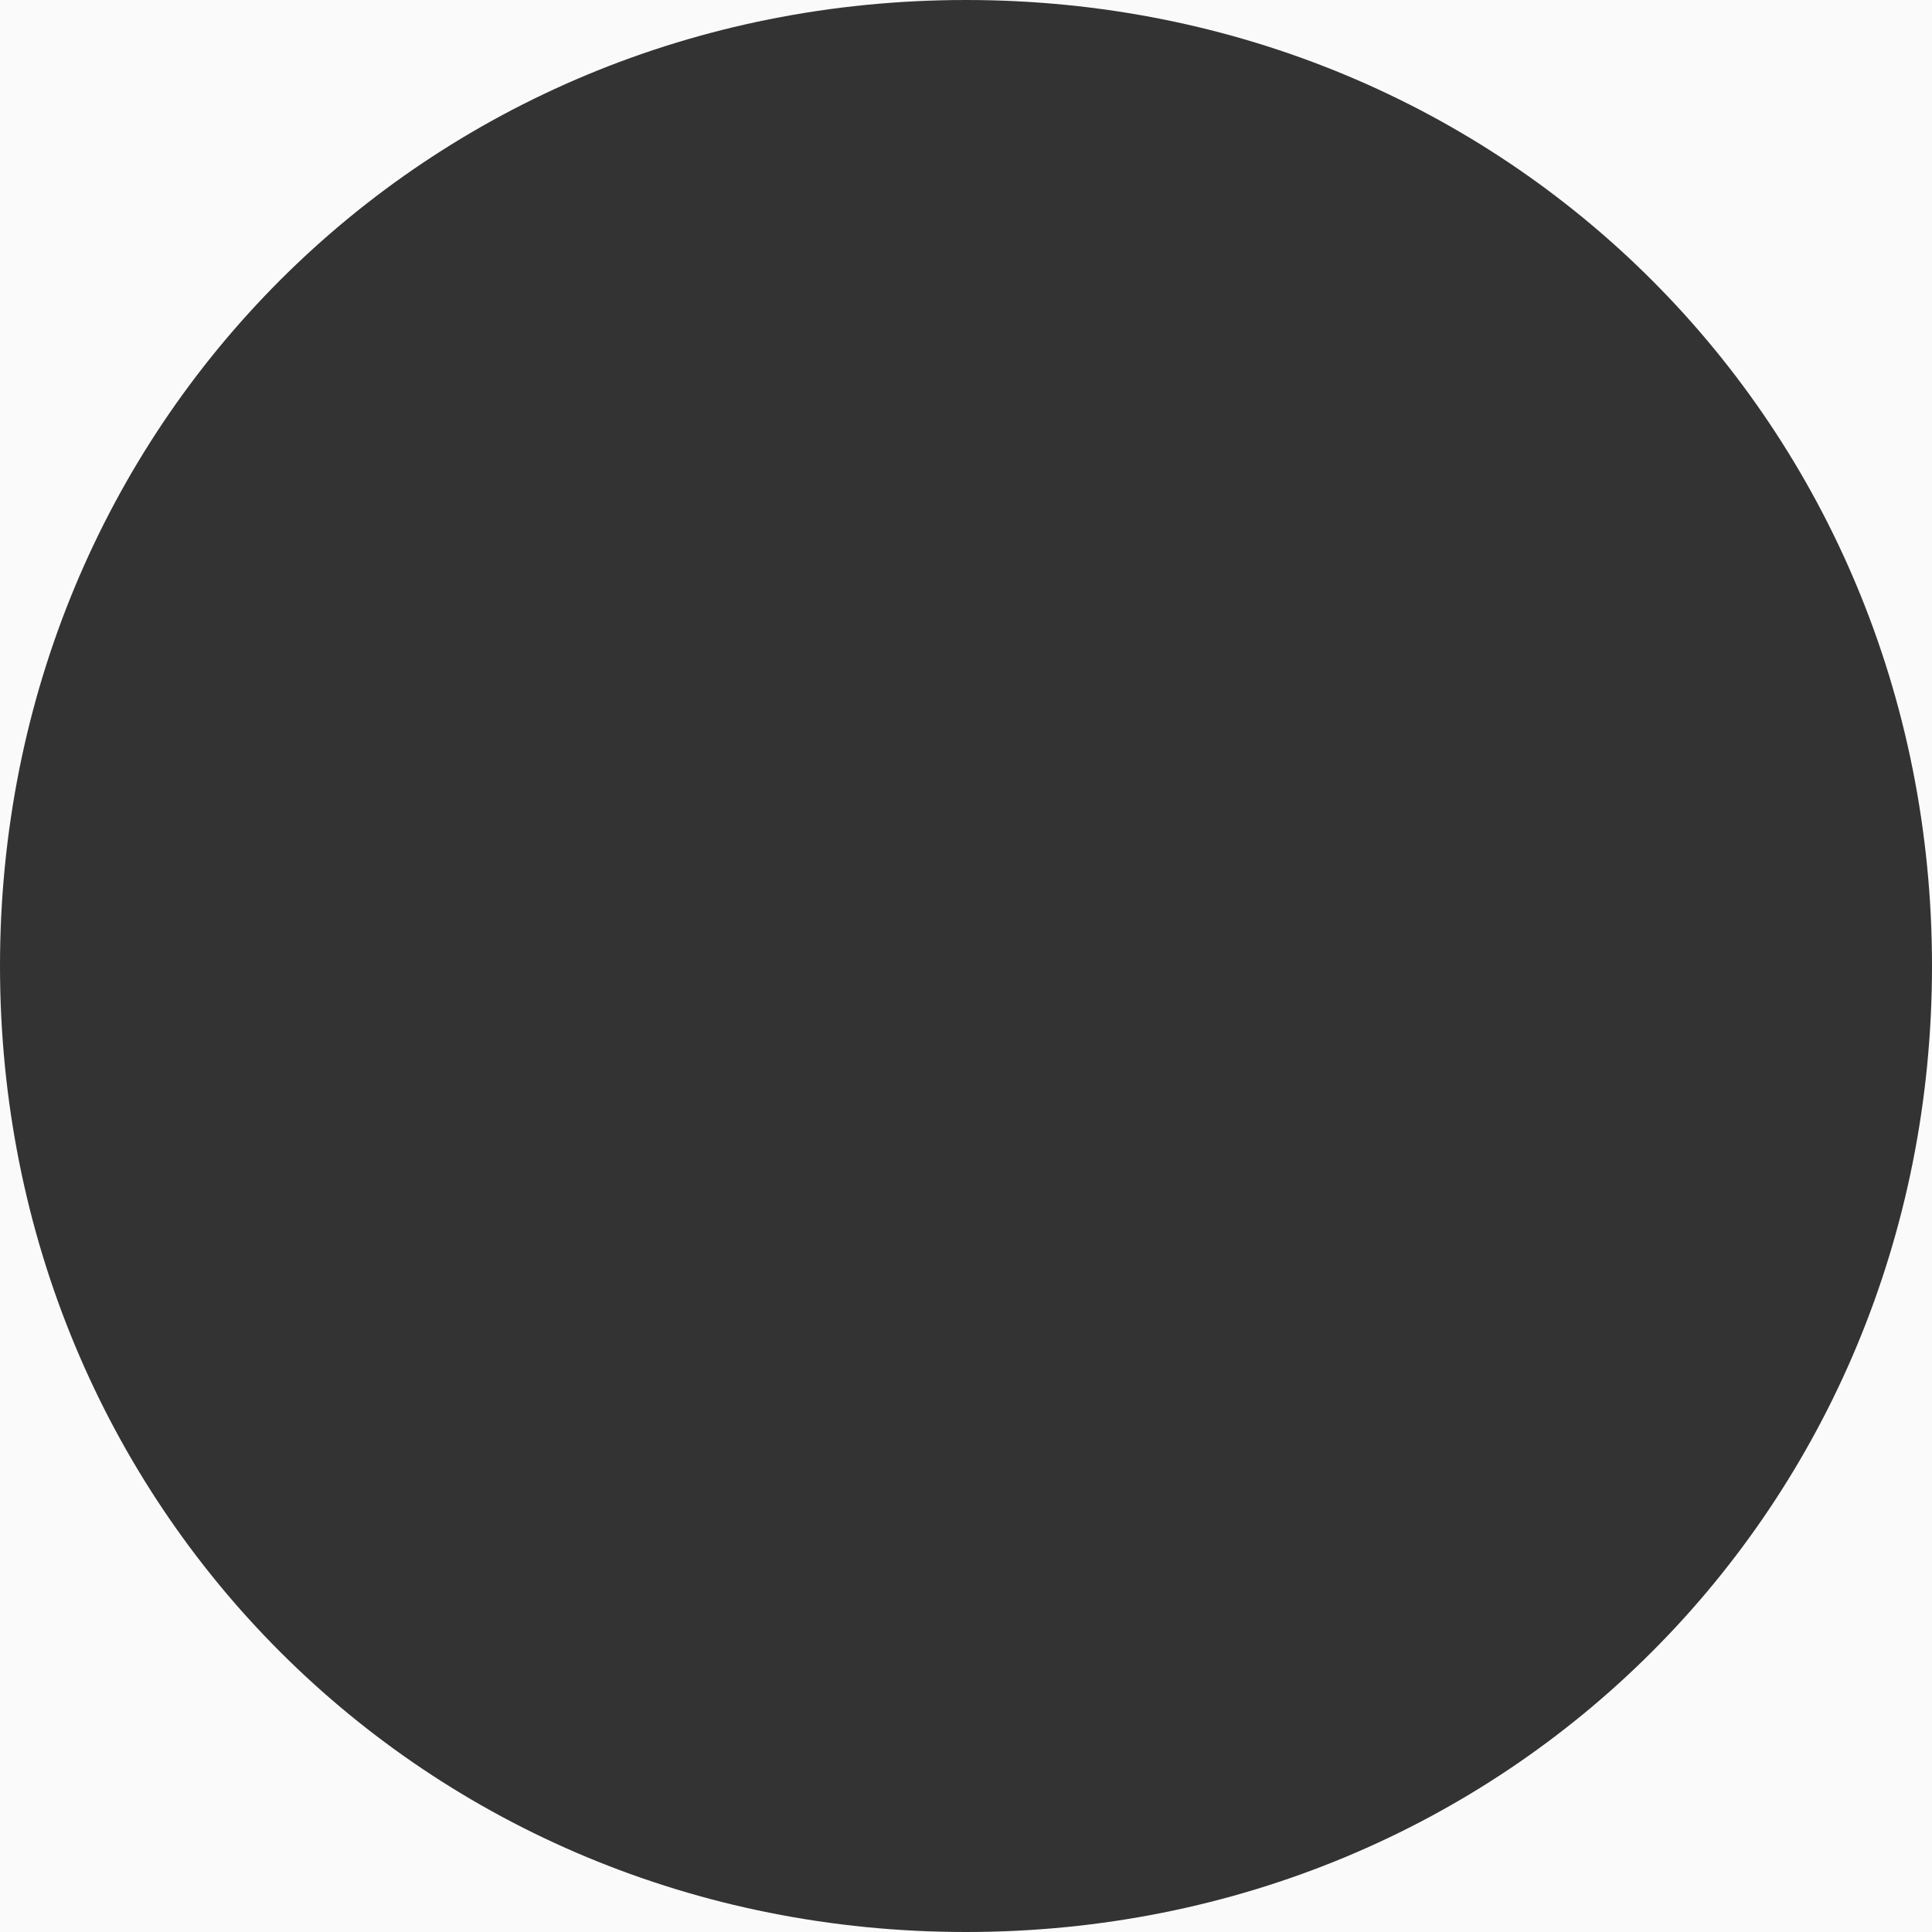 ﻿<?xml version="1.0" encoding="utf-8"?>
<svg version="1.1" xmlns:xlink="http://www.w3.org/1999/xlink" width="422px" height="422px" xmlns="http://www.w3.org/2000/svg">
  <rect width="100%" height="100%" fill="#333333" stroke="none"/>
  <g transform="matrix(1 0 0 1 -752 -132 )">
    <path d="M 422 422  L 211 422  C 329.16 422  422 329.16  422 211  L 422 422  Z M 0 211  C 0 329.16  92.84 422  211 422  L 0 422  L 0 211  Z M 211 0  C 92.84 0  0 92.84  0 211  L 0 0  L 211 0  Z M 422 211  C 422 92.84  329.16 0  211 0  L 422 0  L 422 211  Z " fill-rule="nonzero" fill="#fafafa" stroke="none" transform="matrix(1 0 0 1 752 132 )" />
  </g>
</svg>